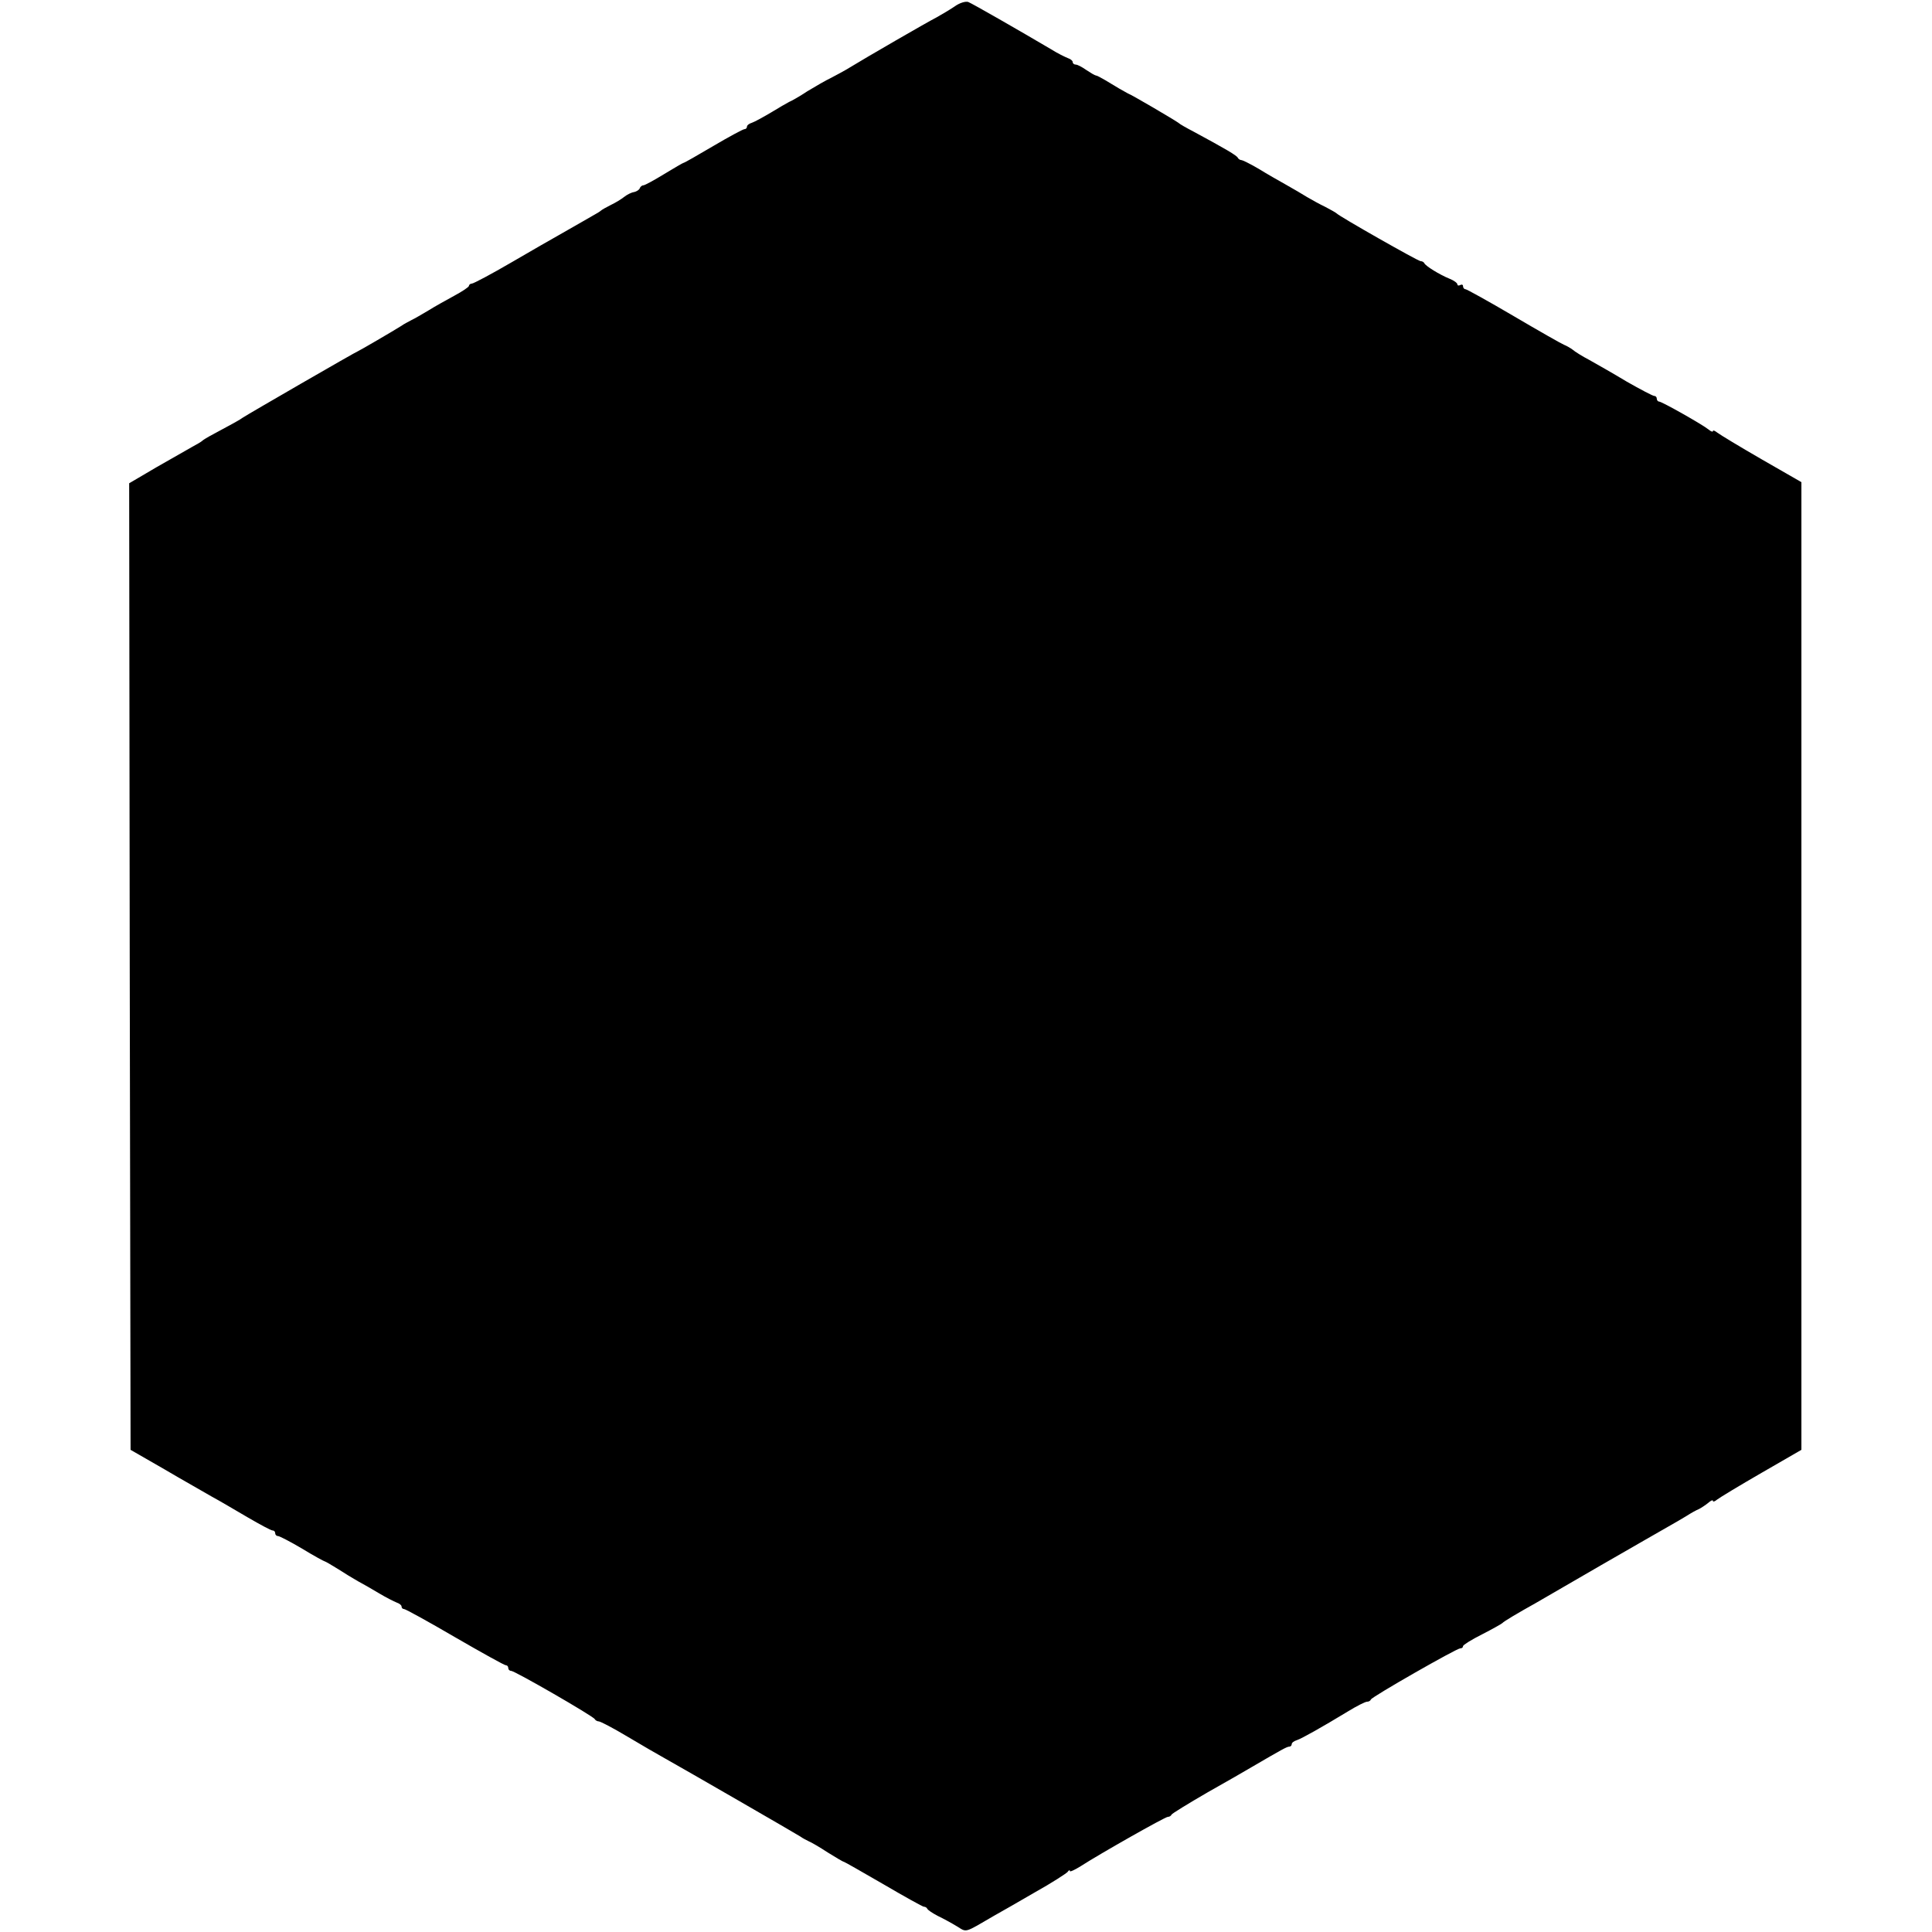 <?xml version="1.0" standalone="no"?>
<!DOCTYPE svg PUBLIC "-//W3C//DTD SVG 20010904//EN"
 "http://www.w3.org/TR/2001/REC-SVG-20010904/DTD/svg10.dtd">
<svg version="1.0" xmlns="http://www.w3.org/2000/svg"
 width="688pt" height="688pt" viewBox="0 0 688 688"
 preserveAspectRatio="xMidYMid meet">
<g transform="translate(0,688) scale(0.1,-0.1)"
fill="#000000" stroke="none">
<path d="M3398 6856 c-18 -12 -47 -29 -63 -38 -30 -15 -253 -144 -310 -179
-16 -10 -46 -26 -65 -36 -19 -9 -57 -31 -85 -48 -27 -18 -57 -35 -65 -38 -8
-4 -37 -21 -65 -38 -27 -16 -58 -33 -67 -36 -10 -3 -18 -9 -18 -14 0 -5 -4 -9
-9 -9 -5 0 -55 -27 -111 -60 -56 -33 -103 -60 -106 -60 -2 0 -33 -18 -69 -40
-36 -22 -69 -40 -74 -40 -5 0 -11 -5 -13 -11 -2 -5 -11 -11 -20 -13 -9 -1 -25
-9 -35 -17 -10 -8 -31 -21 -48 -29 -16 -8 -32 -17 -35 -20 -3 -3 -16 -11 -29
-18 -22 -13 -37 -21 -124 -71 -18 -10 -93 -53 -165 -95 -72 -42 -136 -76 -142
-76 -5 0 -10 -4 -10 -8 0 -4 -24 -20 -52 -35 -29 -16 -71 -39 -93 -53 -22 -13
-49 -29 -60 -34 -11 -6 -27 -14 -35 -20 -25 -16 -152 -90 -154 -90 -4 0 -400
-229 -411 -237 -9 -7 -36 -22 -120 -67 -11 -6 -22 -13 -25 -16 -3 -3 -18 -12
-35 -21 -16 -9 -74 -42 -128 -73 l-97 -57 2 -1721 3 -1721 120 -69 c66 -39
143 -82 170 -98 28 -15 85 -49 128 -74 43 -25 82 -46 87 -46 6 0 10 -4 10 -10
0 -5 4 -10 10 -10 5 0 44 -20 86 -45 41 -25 78 -45 80 -45 2 0 23 -12 47 -27
23 -15 56 -35 72 -44 17 -9 50 -28 75 -43 25 -15 53 -29 63 -33 9 -3 17 -9 17
-14 0 -5 4 -9 9 -9 5 0 87 -45 181 -100 95 -55 176 -100 181 -100 5 0 9 -4 9
-10 0 -5 4 -10 10 -10 13 0 294 -162 298 -172 2 -4 9 -8 14 -8 6 0 52 -24 102
-54 50 -30 111 -65 136 -79 68 -38 463 -266 480 -277 8 -6 22 -13 30 -17 8 -3
39 -21 68 -40 29 -18 54 -33 57 -33 2 0 65 -36 141 -80 75 -44 140 -80 144
-80 5 0 10 -3 12 -7 2 -5 19 -16 38 -26 19 -9 50 -26 68 -37 36 -22 24 -25
134 39 18 10 83 47 143 82 61 34 113 68 117 73 4 6 8 8 8 3 0 -4 17 4 38 17
68 44 301 176 311 176 5 0 11 3 13 8 2 4 59 39 128 79 69 39 139 79 157 90
108 63 126 73 134 73 5 0 9 4 9 9 0 5 8 11 18 14 18 6 89 46 183 103 31 19 61
34 67 34 6 0 12 3 14 8 4 10 305 182 318 182 6 0 10 3 10 8 0 4 30 23 68 42
37 19 69 37 72 40 5 6 52 34 120 72 19 11 124 72 233 135 110 63 215 124 235
135 21 12 51 29 67 39 17 11 37 22 45 25 8 4 23 14 33 22 9 8 17 12 17 7 0 -4
7 -2 15 5 9 7 80 50 158 95 l142 82 0 1723 0 1723 -141 81 c-78 45 -149 88
-158 95 -9 7 -16 10 -16 6 0 -4 -7 -2 -15 5 -22 18 -167 100 -177 100 -4 0 -8
5 -8 10 0 6 -4 10 -9 10 -5 0 -49 23 -98 51 -48 29 -108 63 -133 77 -25 13
-52 30 -60 37 -8 6 -22 14 -30 17 -8 3 -89 49 -179 102 -90 53 -168 96 -172
96 -5 0 -9 5 -9 11 0 5 -4 7 -10 4 -5 -3 -10 -2 -10 2 0 5 -12 14 -27 20 -37
15 -87 46 -91 56 -2 4 -8 7 -13 7 -9 0 -289 159 -299 170 -3 3 -21 13 -40 23
-19 9 -48 25 -65 35 -16 10 -50 30 -75 44 -25 14 -69 39 -98 57 -29 17 -57 31
-62 31 -4 0 -10 4 -12 8 -3 8 -44 32 -157 93 -25 13 -50 27 -55 32 -17 12
-170 102 -179 104 -4 2 -18 10 -32 18 -14 8 -36 22 -50 30 -14 8 -28 16 -32
16 -5 1 -20 10 -35 20 -14 10 -31 19 -37 19 -6 0 -11 4 -11 9 0 5 -8 11 -17
14 -10 4 -37 17 -59 31 -117 69 -281 163 -296 169 -10 3 -31 -3 -50 -17z"/>
</g>
</svg>
